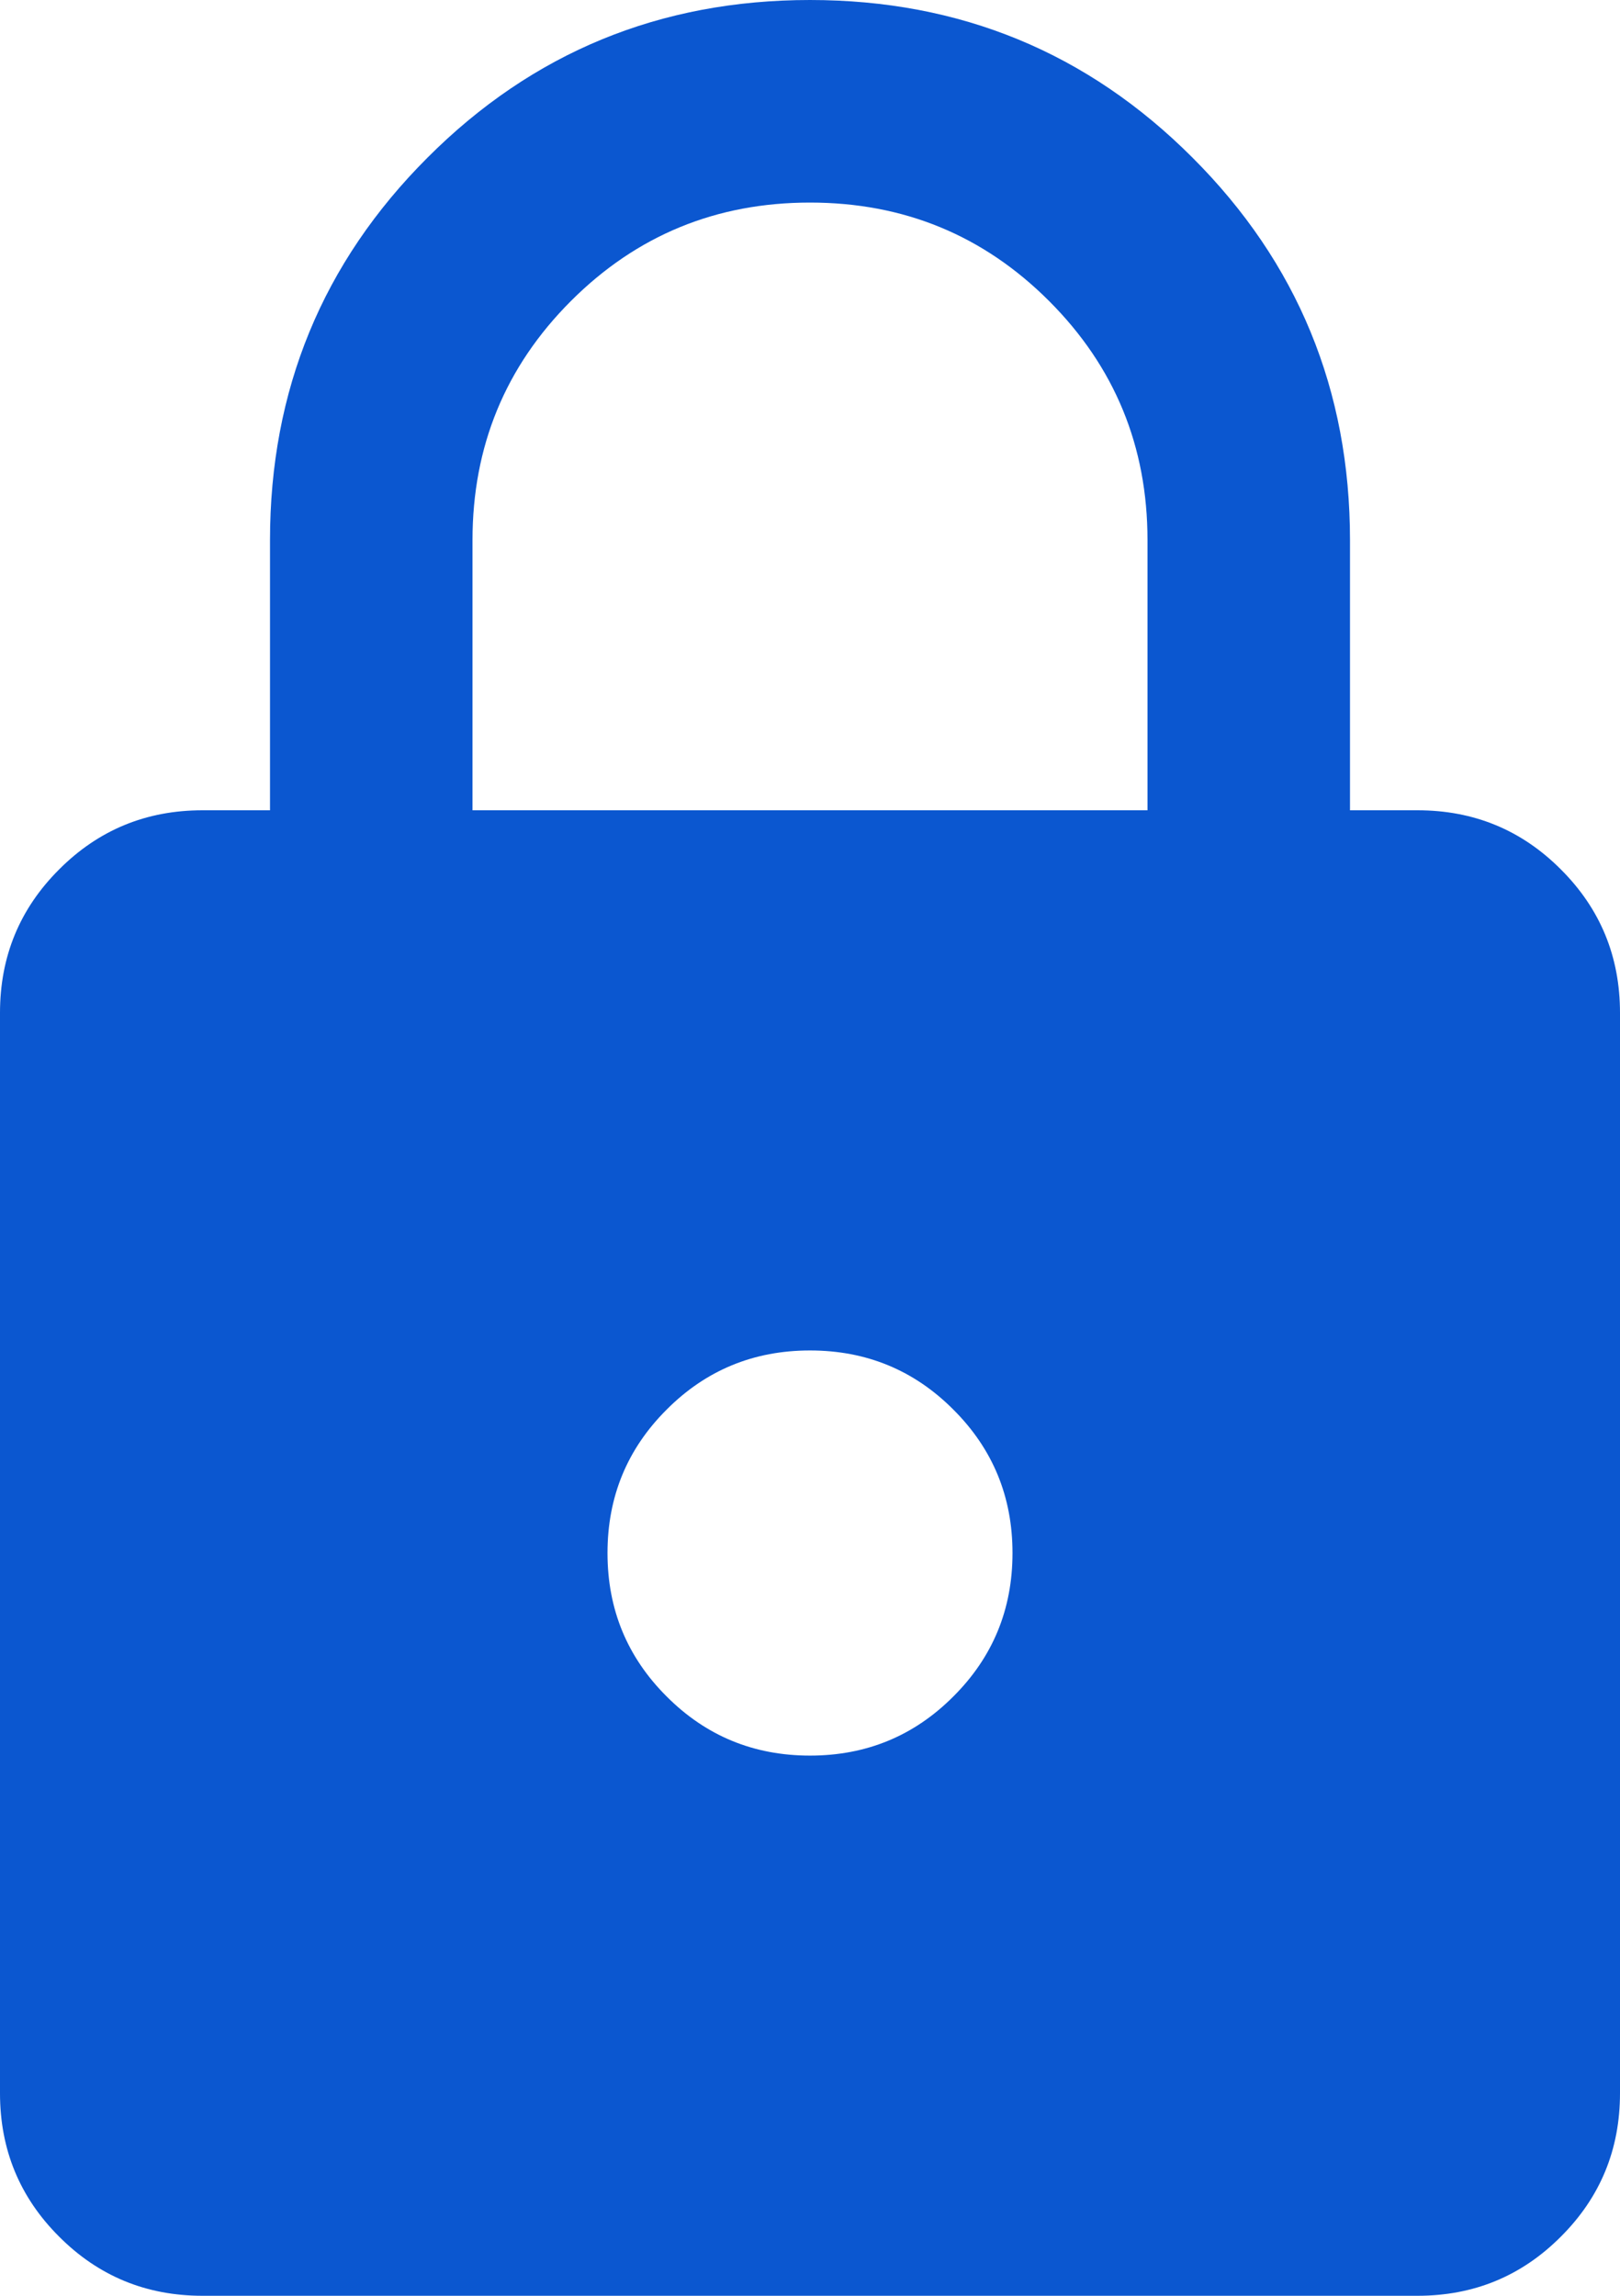 <svg width="12" height="17" viewBox="0 0 12 17" fill="none" xmlns="http://www.w3.org/2000/svg">
<path d="M1.5 17C1.083 17 0.729 16.854 0.438 16.562C0.146 16.271 0 15.917 0 15.5V7.5C0 7.083 0.146 6.729 0.438 6.438C0.729 6.146 1.083 6 1.5 6H2V4C2 2.889 2.389 1.944 3.167 1.167C3.944 0.389 4.889 0 6 0C7.111 0 8.056 0.389 8.833 1.167C9.611 1.944 10 2.889 10 4V6H10.5C10.917 6 11.271 6.146 11.562 6.438C11.854 6.729 12 7.083 12 7.5V15.5C12 15.917 11.854 16.271 11.562 16.562C11.271 16.854 10.917 17 10.5 17H1.5ZM6 13C6.417 13 6.771 12.854 7.062 12.562C7.354 12.271 7.5 11.917 7.5 11.5C7.5 11.083 7.354 10.729 7.062 10.438C6.771 10.146 6.417 10 6 10C5.583 10 5.229 10.146 4.938 10.438C4.646 10.729 4.5 11.083 4.5 11.5C4.5 11.917 4.646 12.271 4.938 12.562C5.229 12.854 5.583 13 6 13ZM3.5 6H8.5V4C8.5 3.305 8.257 2.715 7.771 2.229C7.285 1.743 6.695 1.5 6 1.5C5.305 1.5 4.715 1.743 4.229 2.229C3.743 2.715 3.5 3.305 3.5 4V6Z" fill="#0B57D0"/>
</svg>
